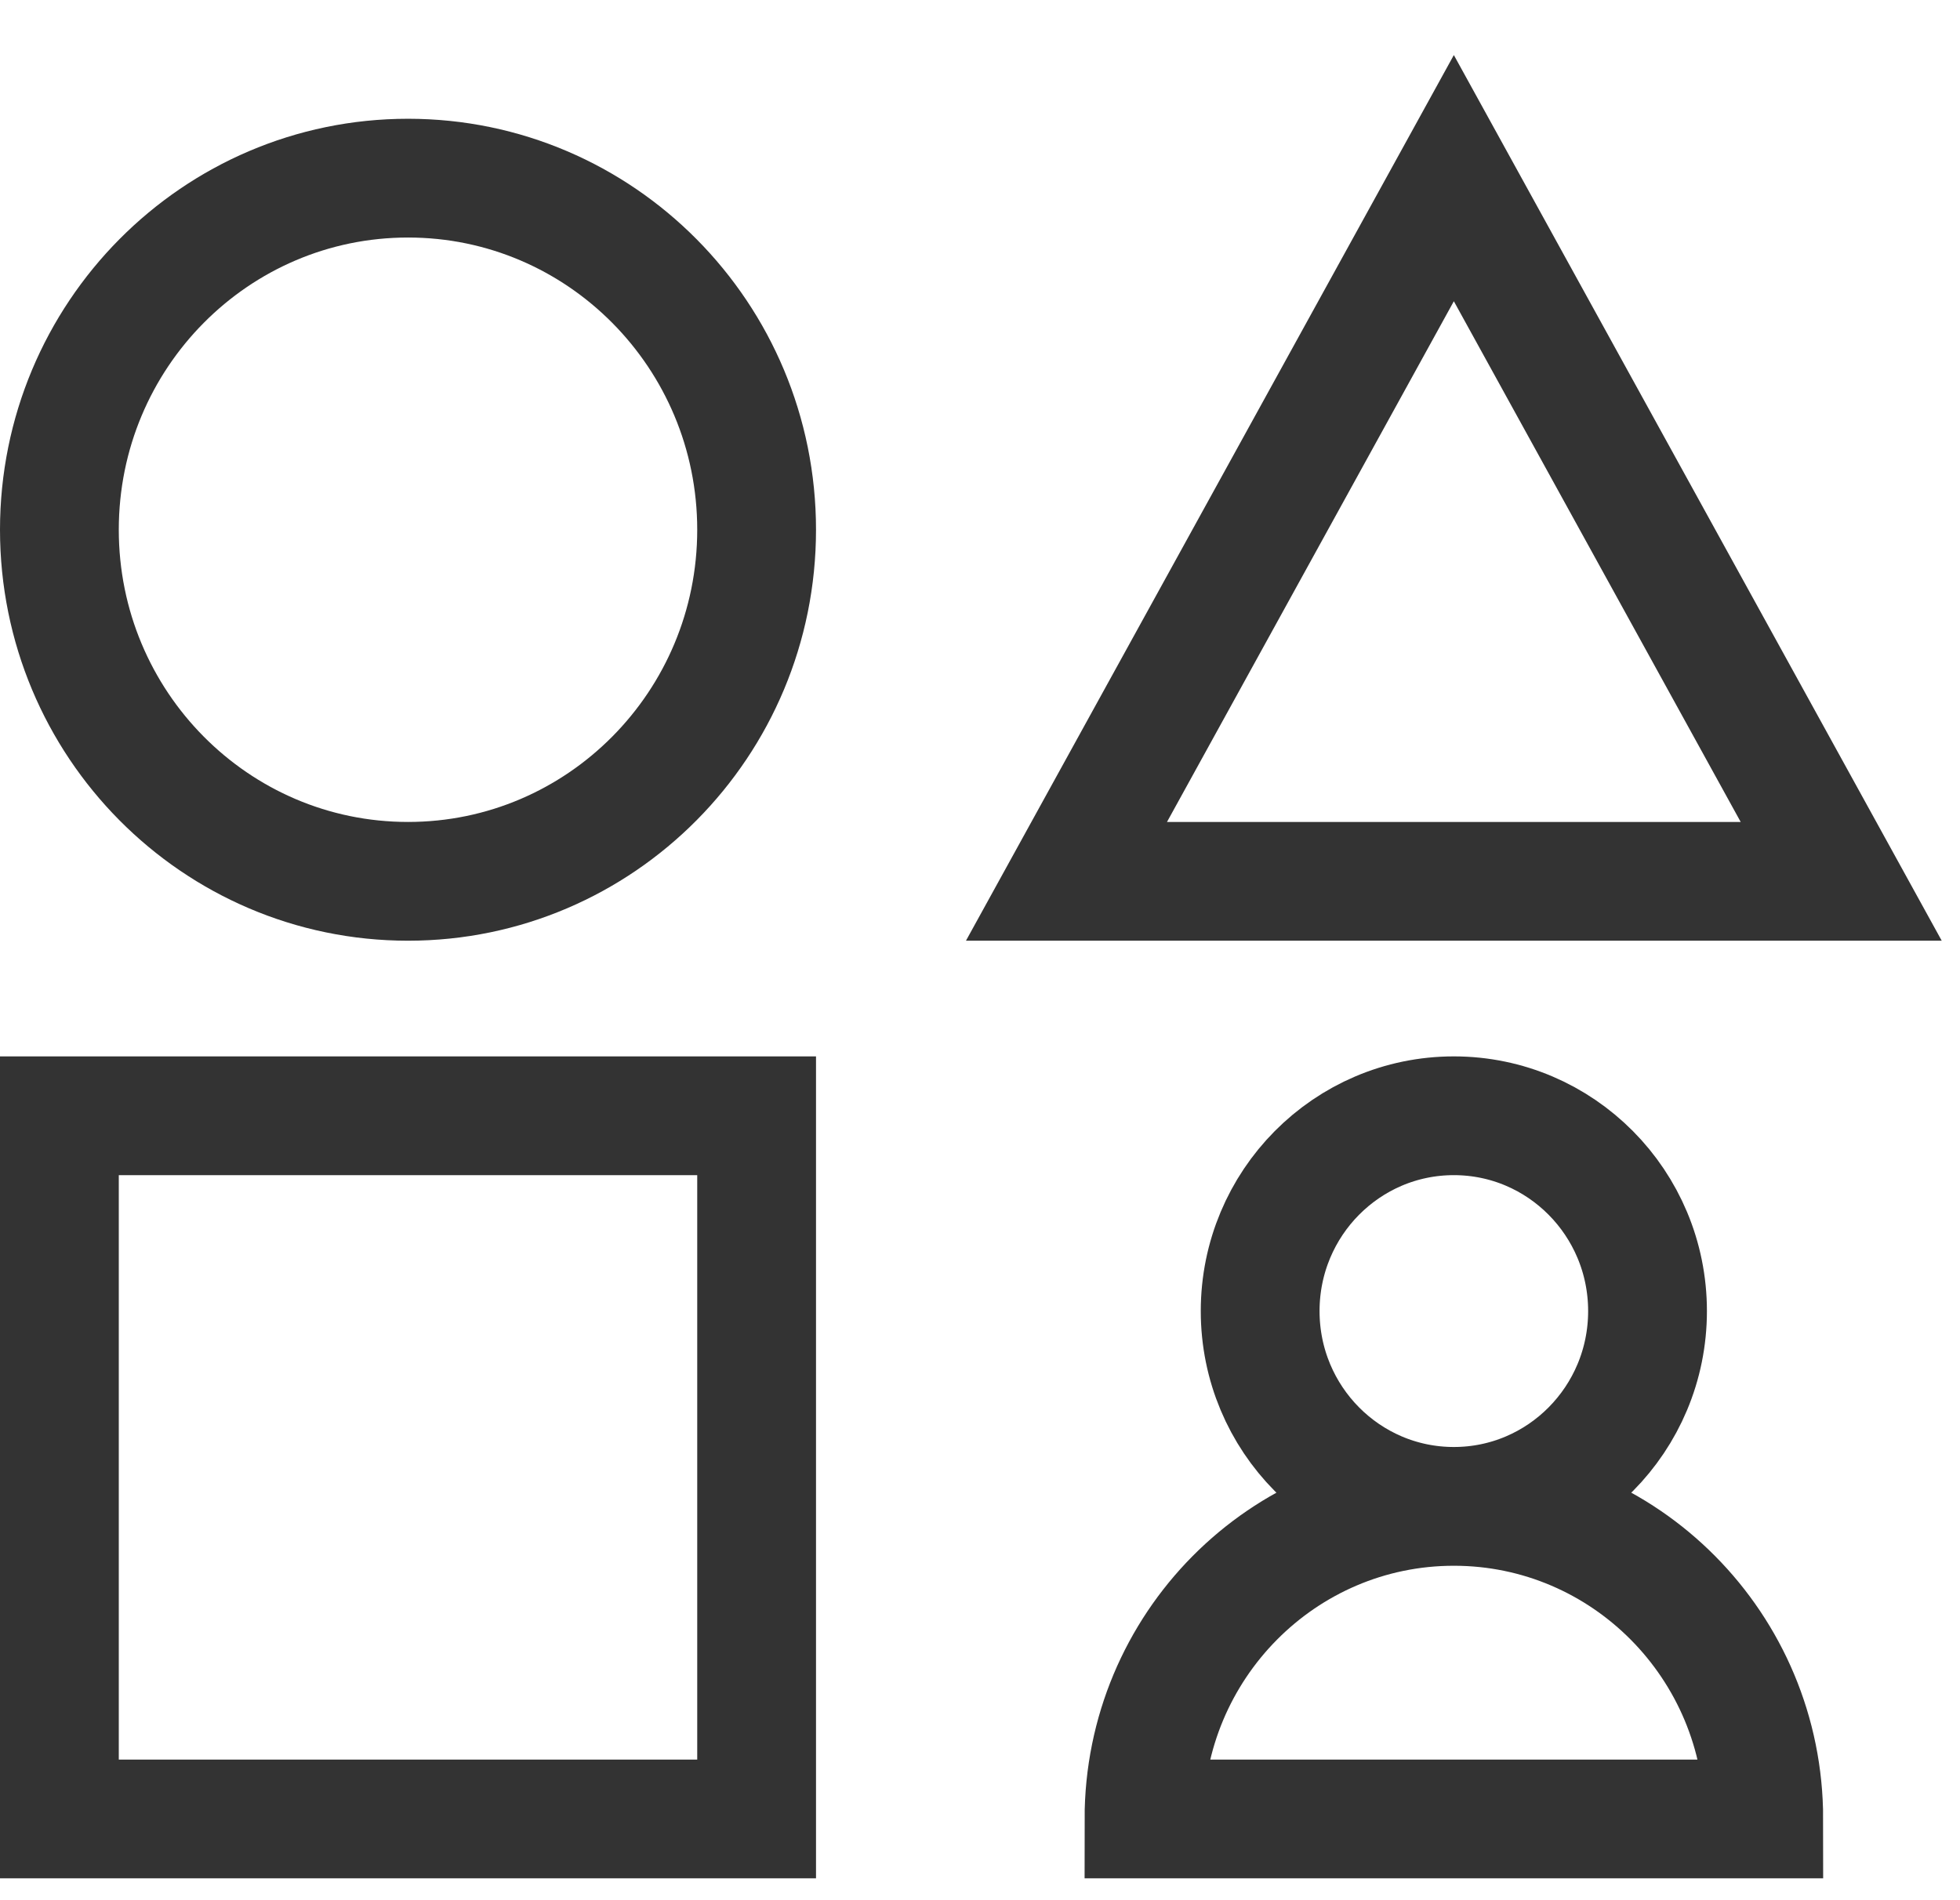 <svg width="33" height="32" viewBox="0 0 33 32" fill="none" xmlns="http://www.w3.org/2000/svg">
  <path d="M24.478 25.368C26.279 25.368 27.739 23.896 27.739 22.079C27.739 20.262 26.279 18.79 24.478 18.79C22.677 18.79 21.217 20.262 21.217 22.079C21.217 23.896 22.677 25.368 24.478 25.368ZM24.478 25.368C21.597 25.368 19.261 27.725 19.261 30.632H29.696C29.696 27.725 27.36 25.368 24.478 25.368ZM12.739 8.921C12.739 12.191 10.111 14.842 6.87 14.842C3.628 14.842 1 12.191 1 8.921C1 5.651 3.628 3 6.87 3C10.111 3 12.739 5.651 12.739 8.921ZM1 18.79H12.739V30.632H1V18.79ZM24.478 3L31 14.842H17.956L24.478 3Z" stroke="#333333" stroke-width="2" stroke-linecap="square"/>
</svg>
